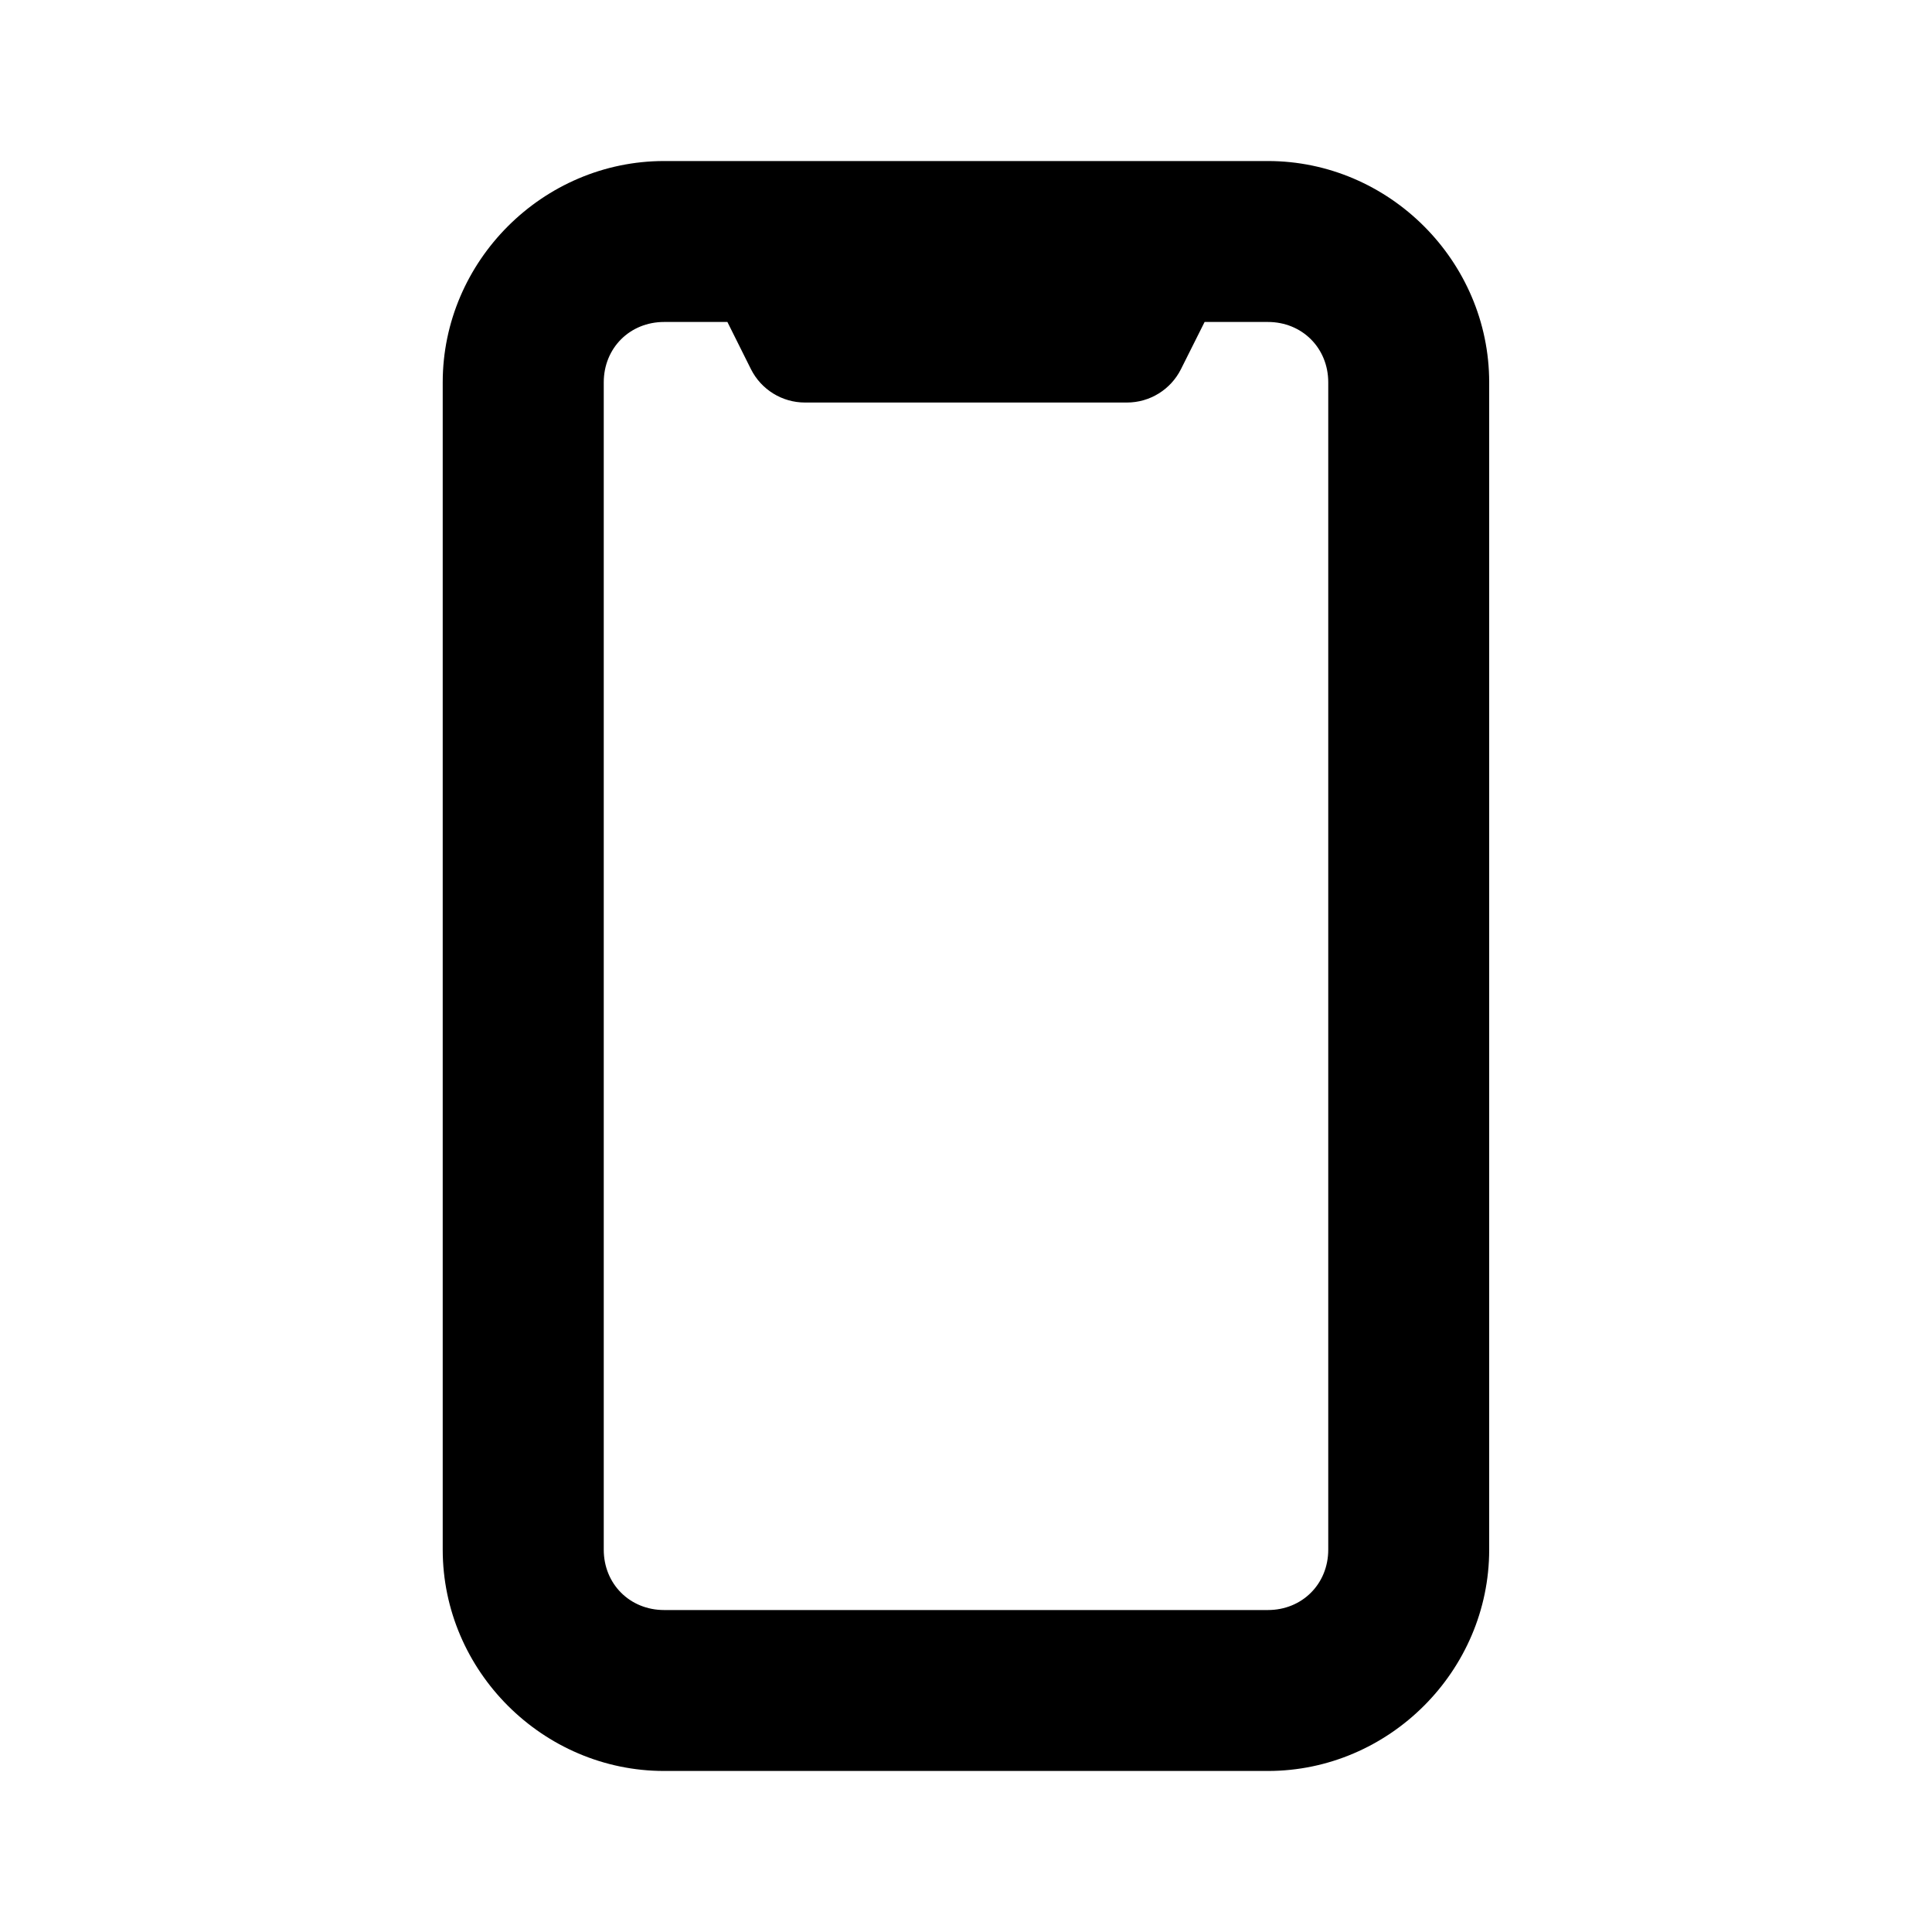 <svg width="20" height="20" viewBox="0 0 20 20" fill="none" xmlns="http://www.w3.org/2000/svg">
<path d="M6.875 1.667C5.619 1.667 4.583 2.703 4.583 3.958V16.042C4.583 17.297 5.619 18.333 6.875 18.333H13.125C14.38 18.333 15.416 17.297 15.416 16.042V3.958C15.416 2.703 14.38 1.667 13.125 1.667H6.875ZM6.875 3.333H7.53L7.774 3.822C7.88 4.033 8.096 4.167 8.333 4.167H11.666C11.903 4.167 12.119 4.033 12.225 3.822L12.47 3.333H13.125C13.48 3.333 13.75 3.603 13.75 3.958V16.042C13.75 16.397 13.48 16.667 13.125 16.667H6.875C6.52 16.667 6.25 16.397 6.25 16.042V3.958C6.25 3.603 6.52 3.333 6.875 3.333Z" fill="black"/>
</svg>
